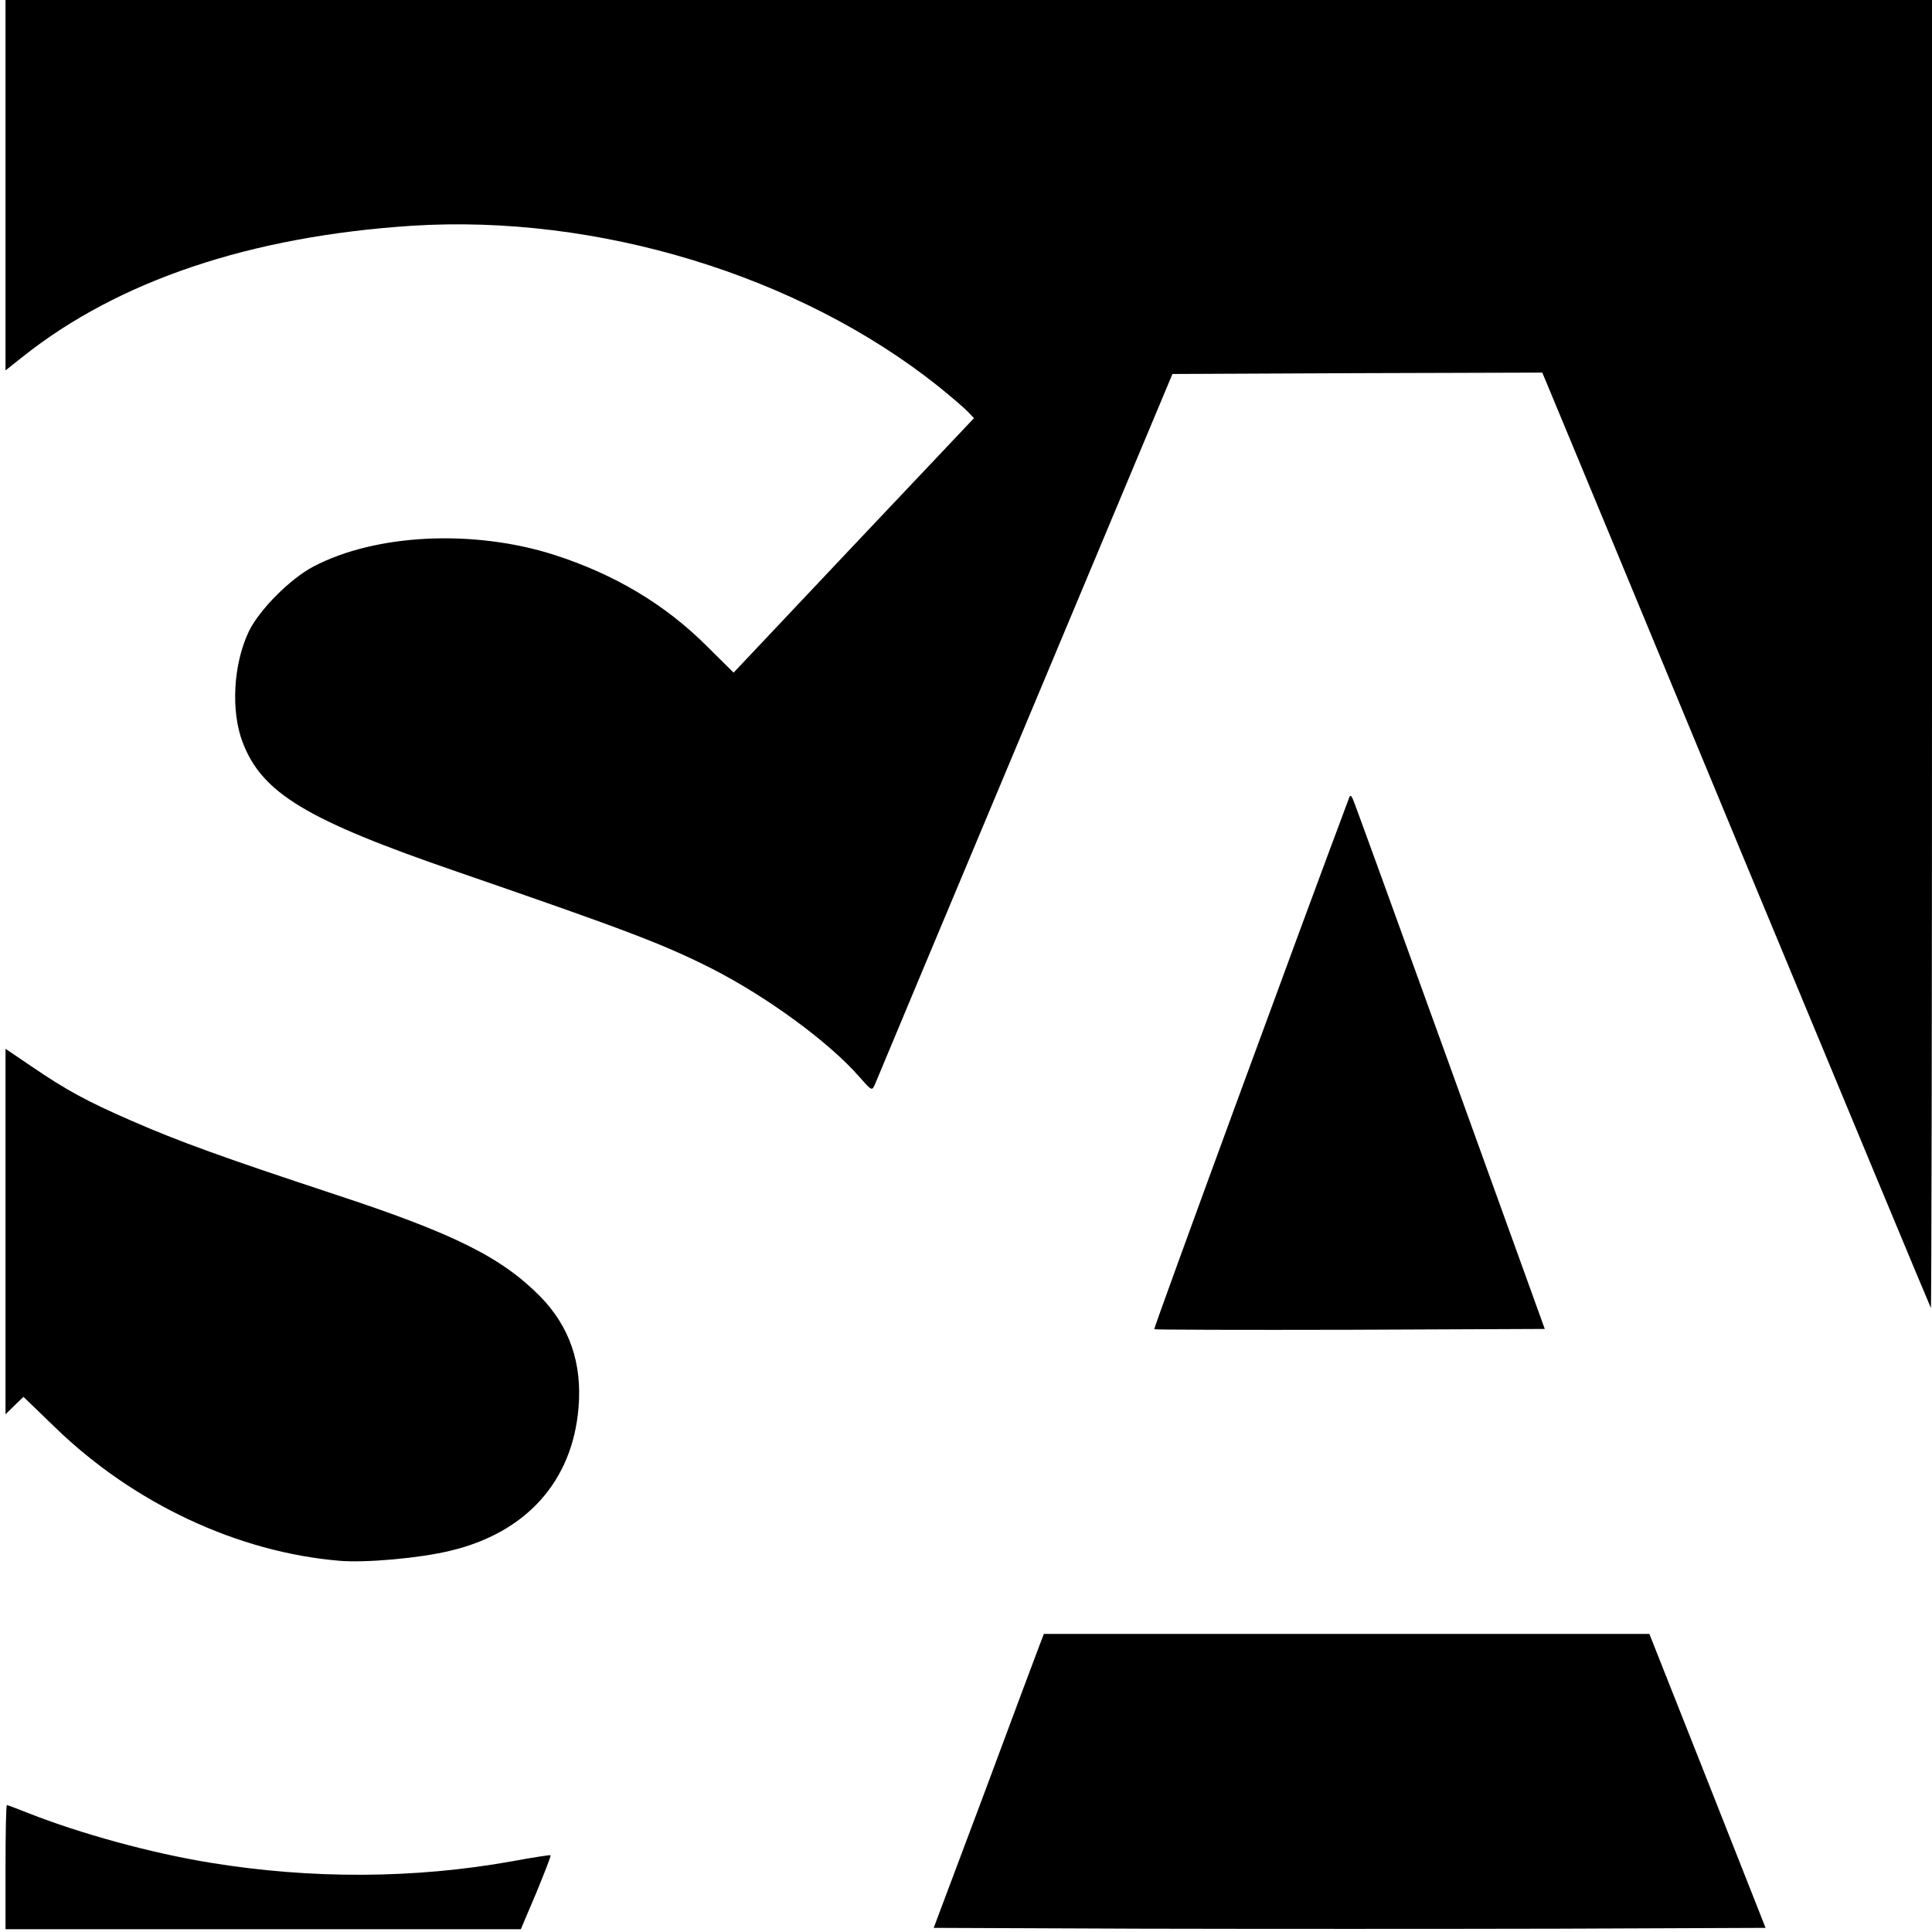 <svg version="1" xmlns="http://www.w3.org/2000/svg" width="933.333" height="933.333" viewBox="0 0 700 700"><path d="M2 67.1v67.1l6.3-5c34.6-27.5 82.5-43.6 140.9-47.4 67.3-4.3 140.4 18 190.8 58.2 4.7 3.8 9.5 7.9 10.7 9.2l2.2 2.3-43.6 46.1-43.5 46.1-9.7-9.6c-15.2-15.2-33.6-26.1-55.4-33.1-29.2-9.3-64.6-7.6-87.2 4.3-8.5 4.5-19.7 15.8-23.4 23.6-5.6 11.8-6.5 28.8-2.2 40 7 18.5 23.2 28.2 77.9 47 61.7 21.3 74.4 26.1 92.4 35.2 19.9 10.2 42.2 26.5 53.2 39.1 4.5 5.1 4.5 5.1 5.6 2.7.5-1.3 25-59.8 54.4-129.9l53.4-127.5 67-.3 67-.2 3 7.2c1.7 4 33.3 80.2 70.2 169.3 37 89.1 67.4 162.2 67.6 162.4.2.2.4-106.3.4-236.7V0H2v67.1z"/><path d="M488.8 289.1c-16.9 45-70.9 192.2-70.6 192.5.3.2 32.2.3 71 .2l70.5-.3-34.3-95c-18.9-52.3-34.7-95.9-35.2-96.9-.7-1.5-1-1.6-1.4-.5zM2 446.2v66.2l3.3-3.2 3.2-3.1 11.6 11.2c28.3 27.4 66 45.1 102.9 48.2 9.4.8 28.8-.9 40-3.6 27.6-6.5 44.4-25.2 46.6-51.8 1.4-16.2-3.3-29.6-13.9-40.4-14.1-14.2-31-22.7-74.8-37.1-40-13.2-56-19-73.2-26.5-16.3-7.1-23.8-11.2-36.4-19.8L2 380v66.2zM376.6 596.2c-.9 2.4-9.9 26.3-19.9 53.3l-18.4 49 75.4.3c41.4.1 109.2.1 150.7 0l75.3-.3-21-53.2-21.1-53.3H378.2l-1.6 4.2zM2 676.5V699h186.7l5.6-13.2c3-7.3 5.4-13.4 5.2-13.6-.1-.2-6.5.8-14.1 2.2-35.2 6.3-72.5 6.5-109.2.5-21.5-3.5-47-10.5-66-18-4-1.6-7.5-2.9-7.7-2.9-.3 0-.5 10.1-.5 22.5z"/></svg>